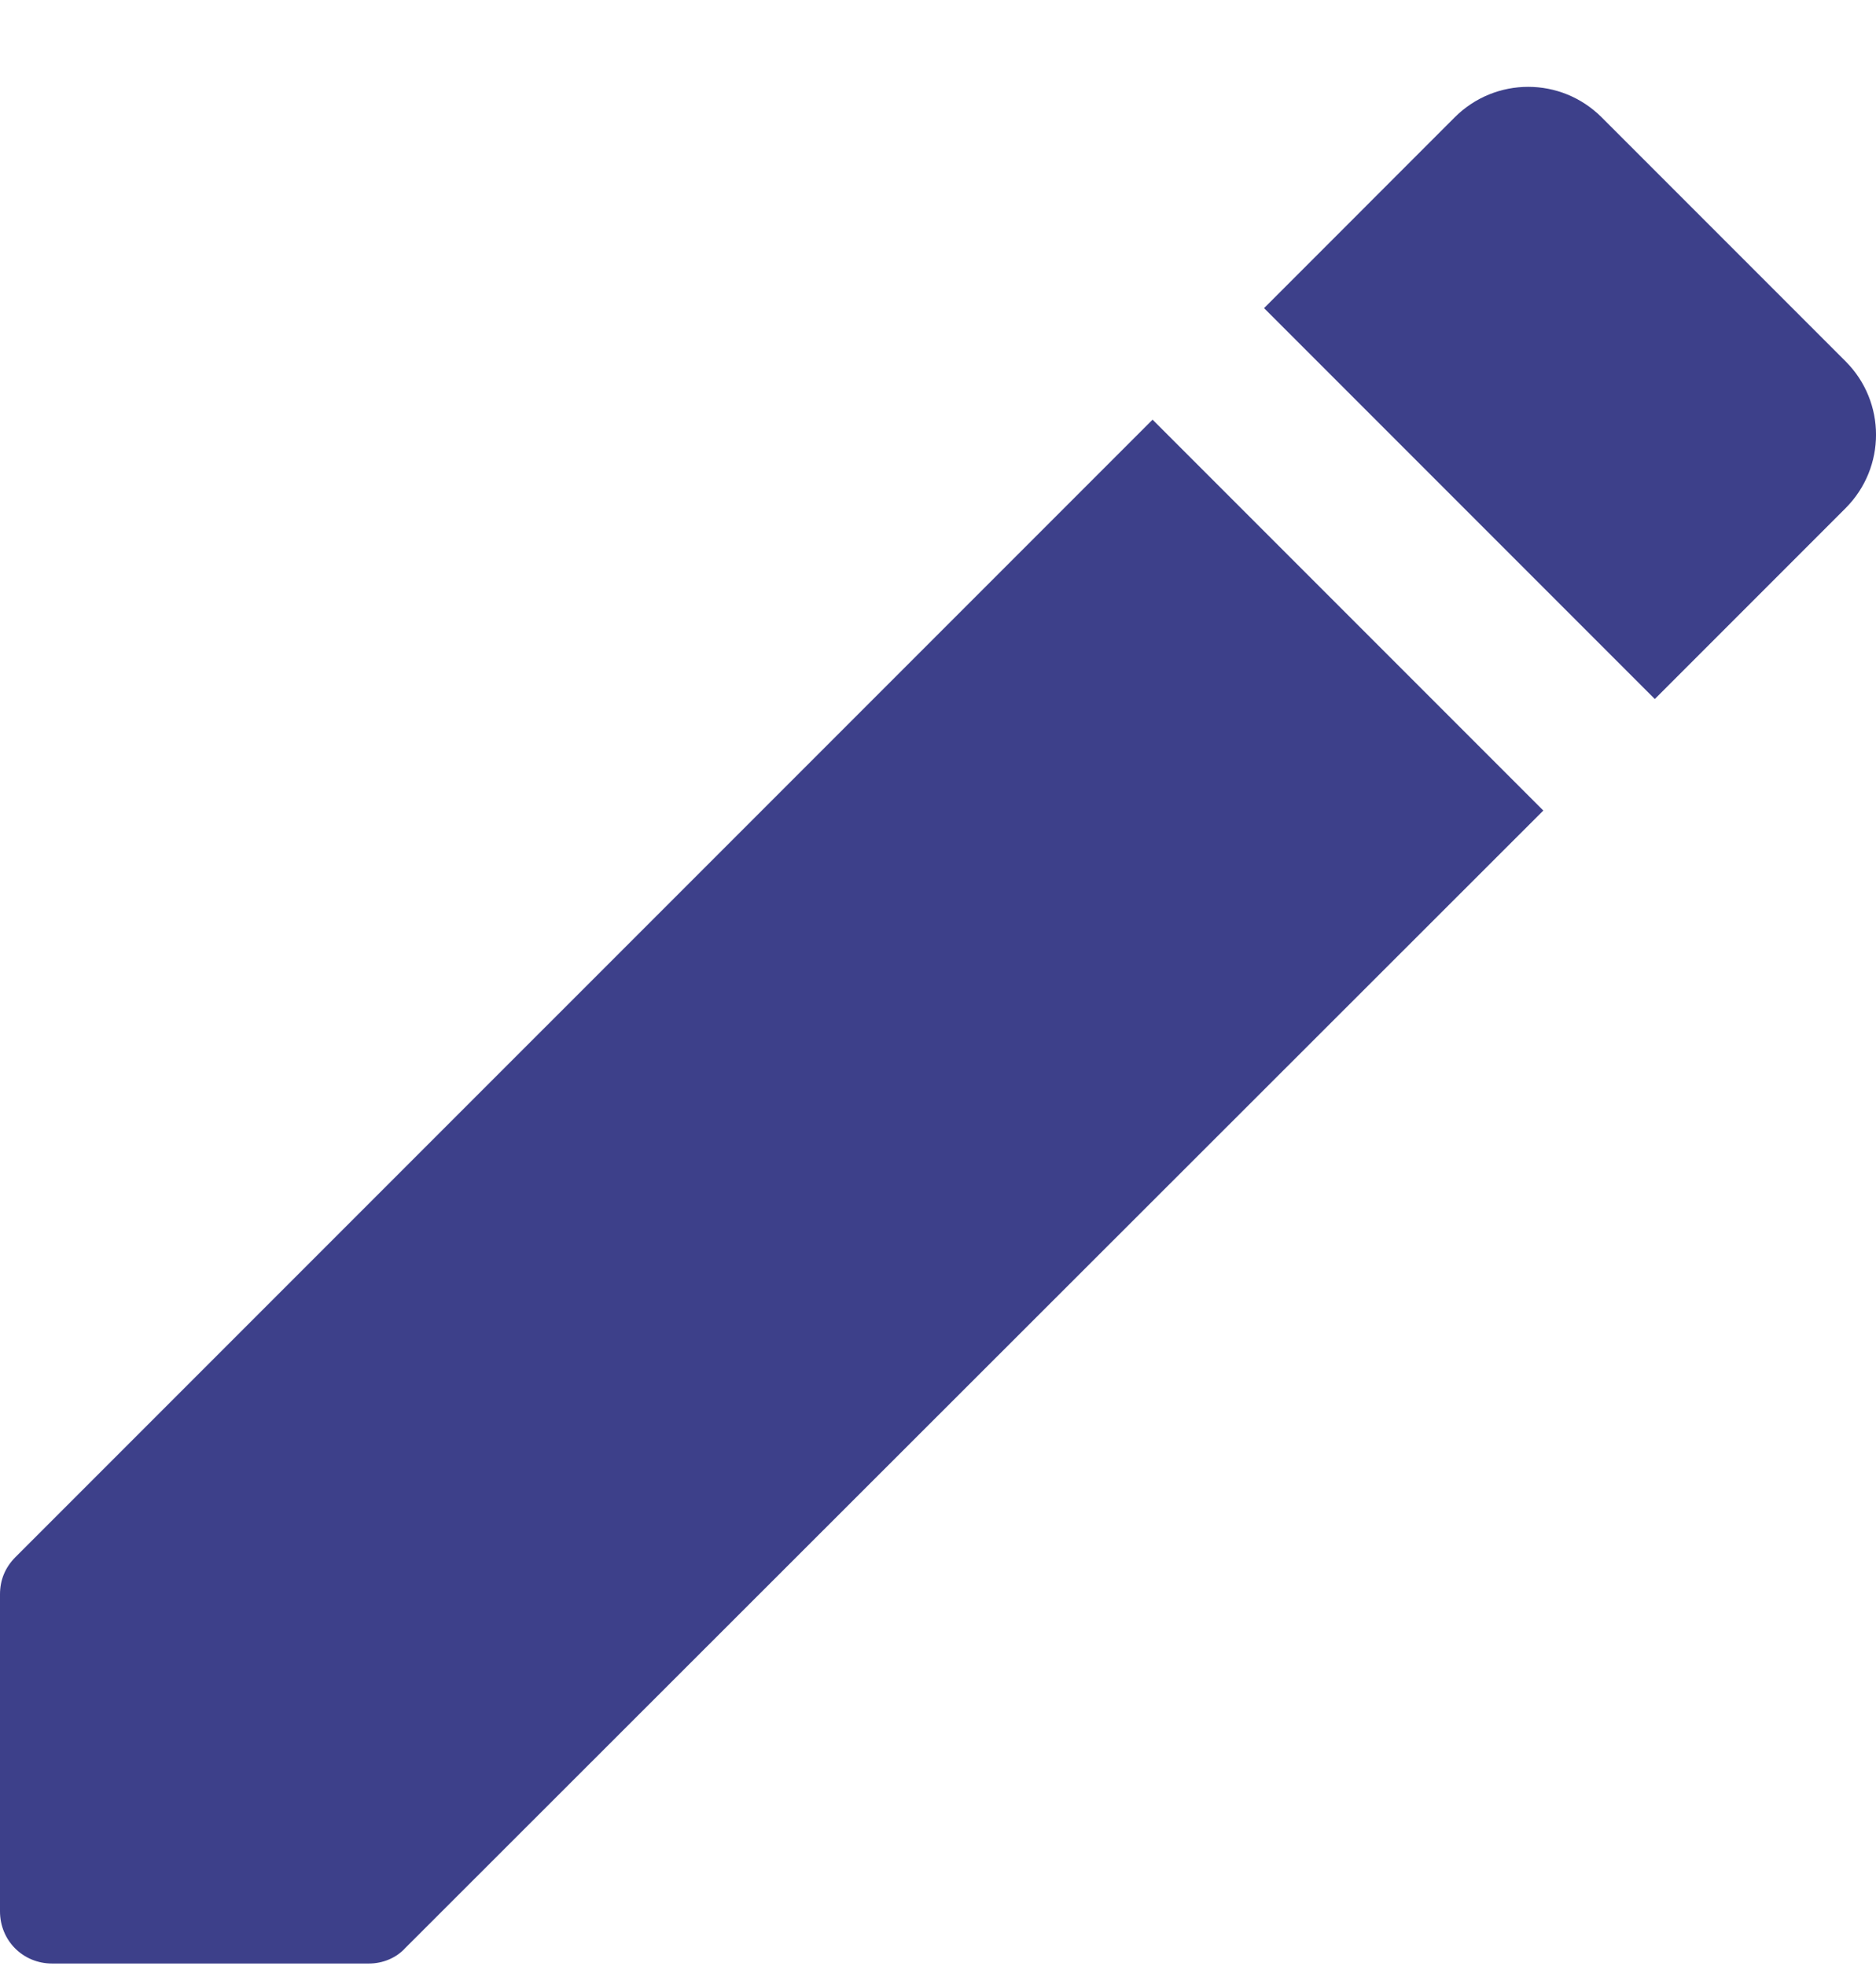 <svg width="21" height="22" viewBox="0 0 21 22" fill="none" xmlns="http://www.w3.org/2000/svg">
<path d="M0 17.842V21.388C0 21.715 0.257 21.972 0.583 21.972H4.129C4.281 21.972 4.433 21.913 4.538 21.797L17.276 9.07L12.902 4.696L0.175 17.422C0.058 17.539 0 17.679 0 17.842ZM20.659 5.687C21.114 5.232 21.114 4.497 20.659 4.043L17.929 1.313C17.474 0.858 16.739 0.858 16.284 1.313L14.15 3.448L18.524 7.822L20.659 5.687Z" fill="#3D408A"/>
</svg>
